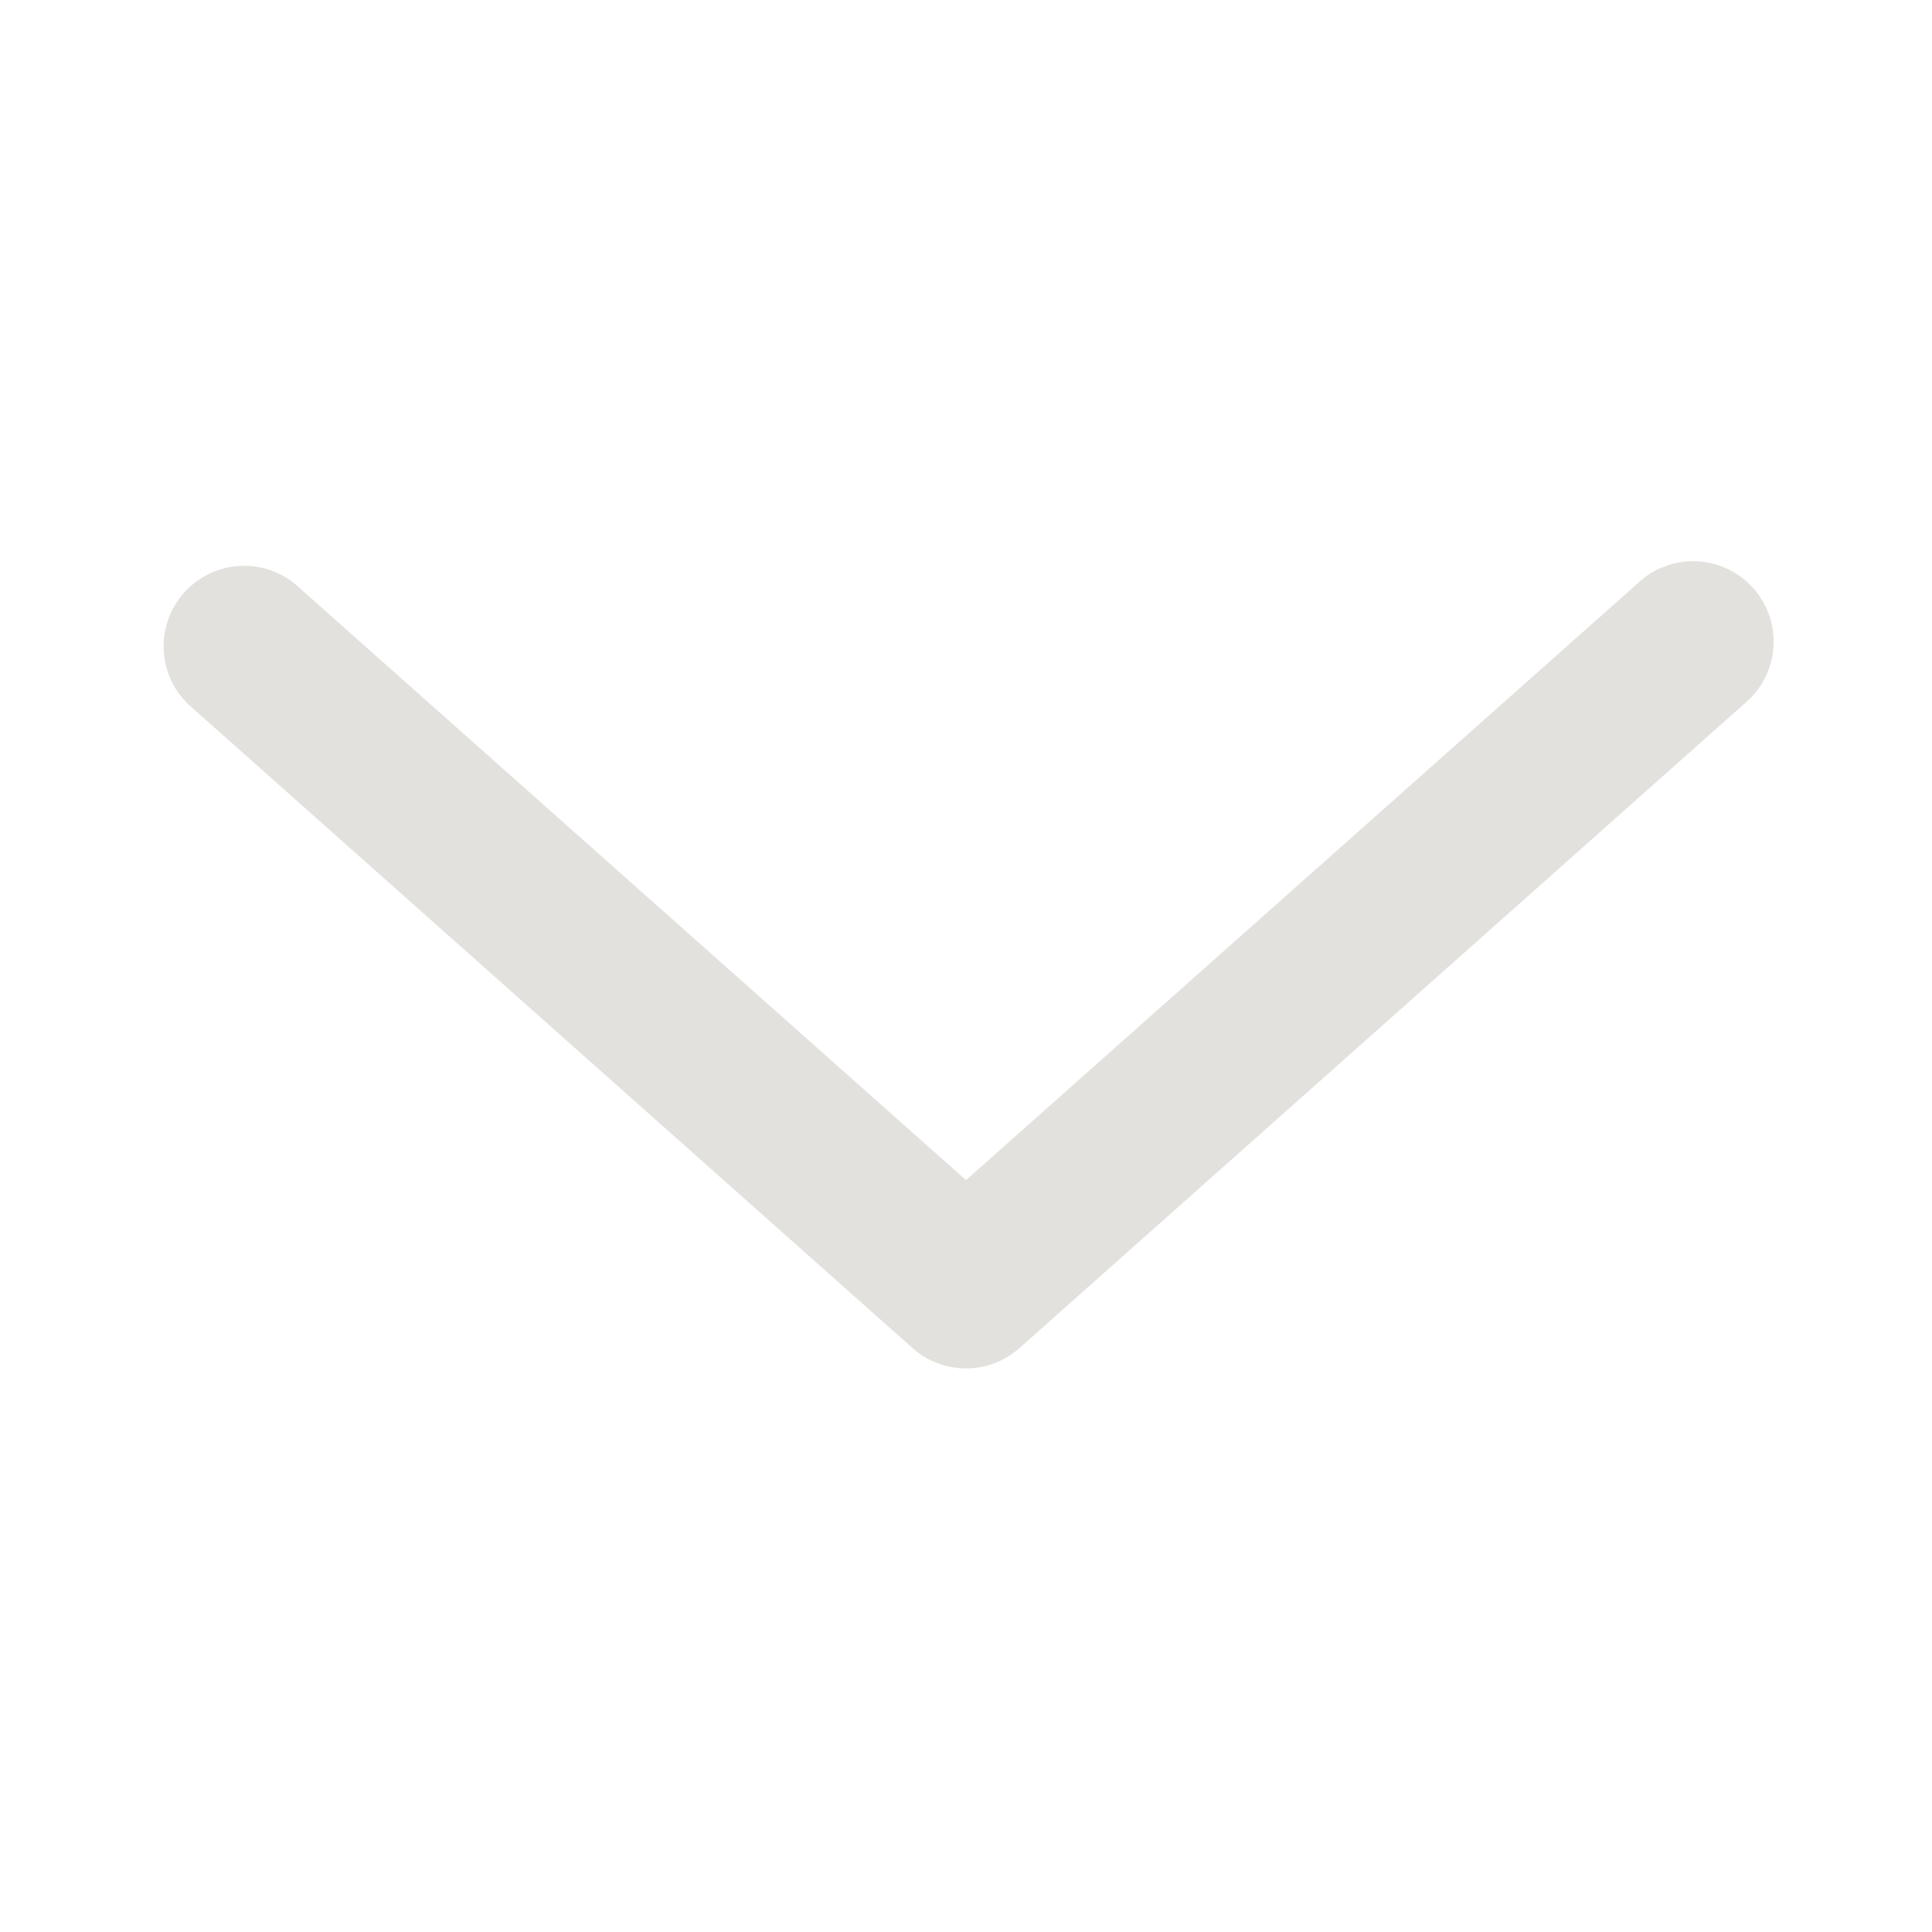 <svg width="24" height="24" viewBox="0 0 24 24" fill="none" xmlns="http://www.w3.org/2000/svg">
<path d="M21.66 8.75L12.66 16.75C12.283 17.082 11.717 17.082 11.34 16.75L2.34 8.75C1.954 8.379 1.928 7.77 2.282 7.368C2.636 6.966 3.243 6.914 3.66 7.25L12 14.66L20.34 7.25C20.605 6.995 20.989 6.907 21.339 7.019C21.689 7.132 21.949 7.427 22.016 7.789C22.083 8.15 21.946 8.519 21.66 8.75Z" fill="#E3E1DE"/>
</svg>
